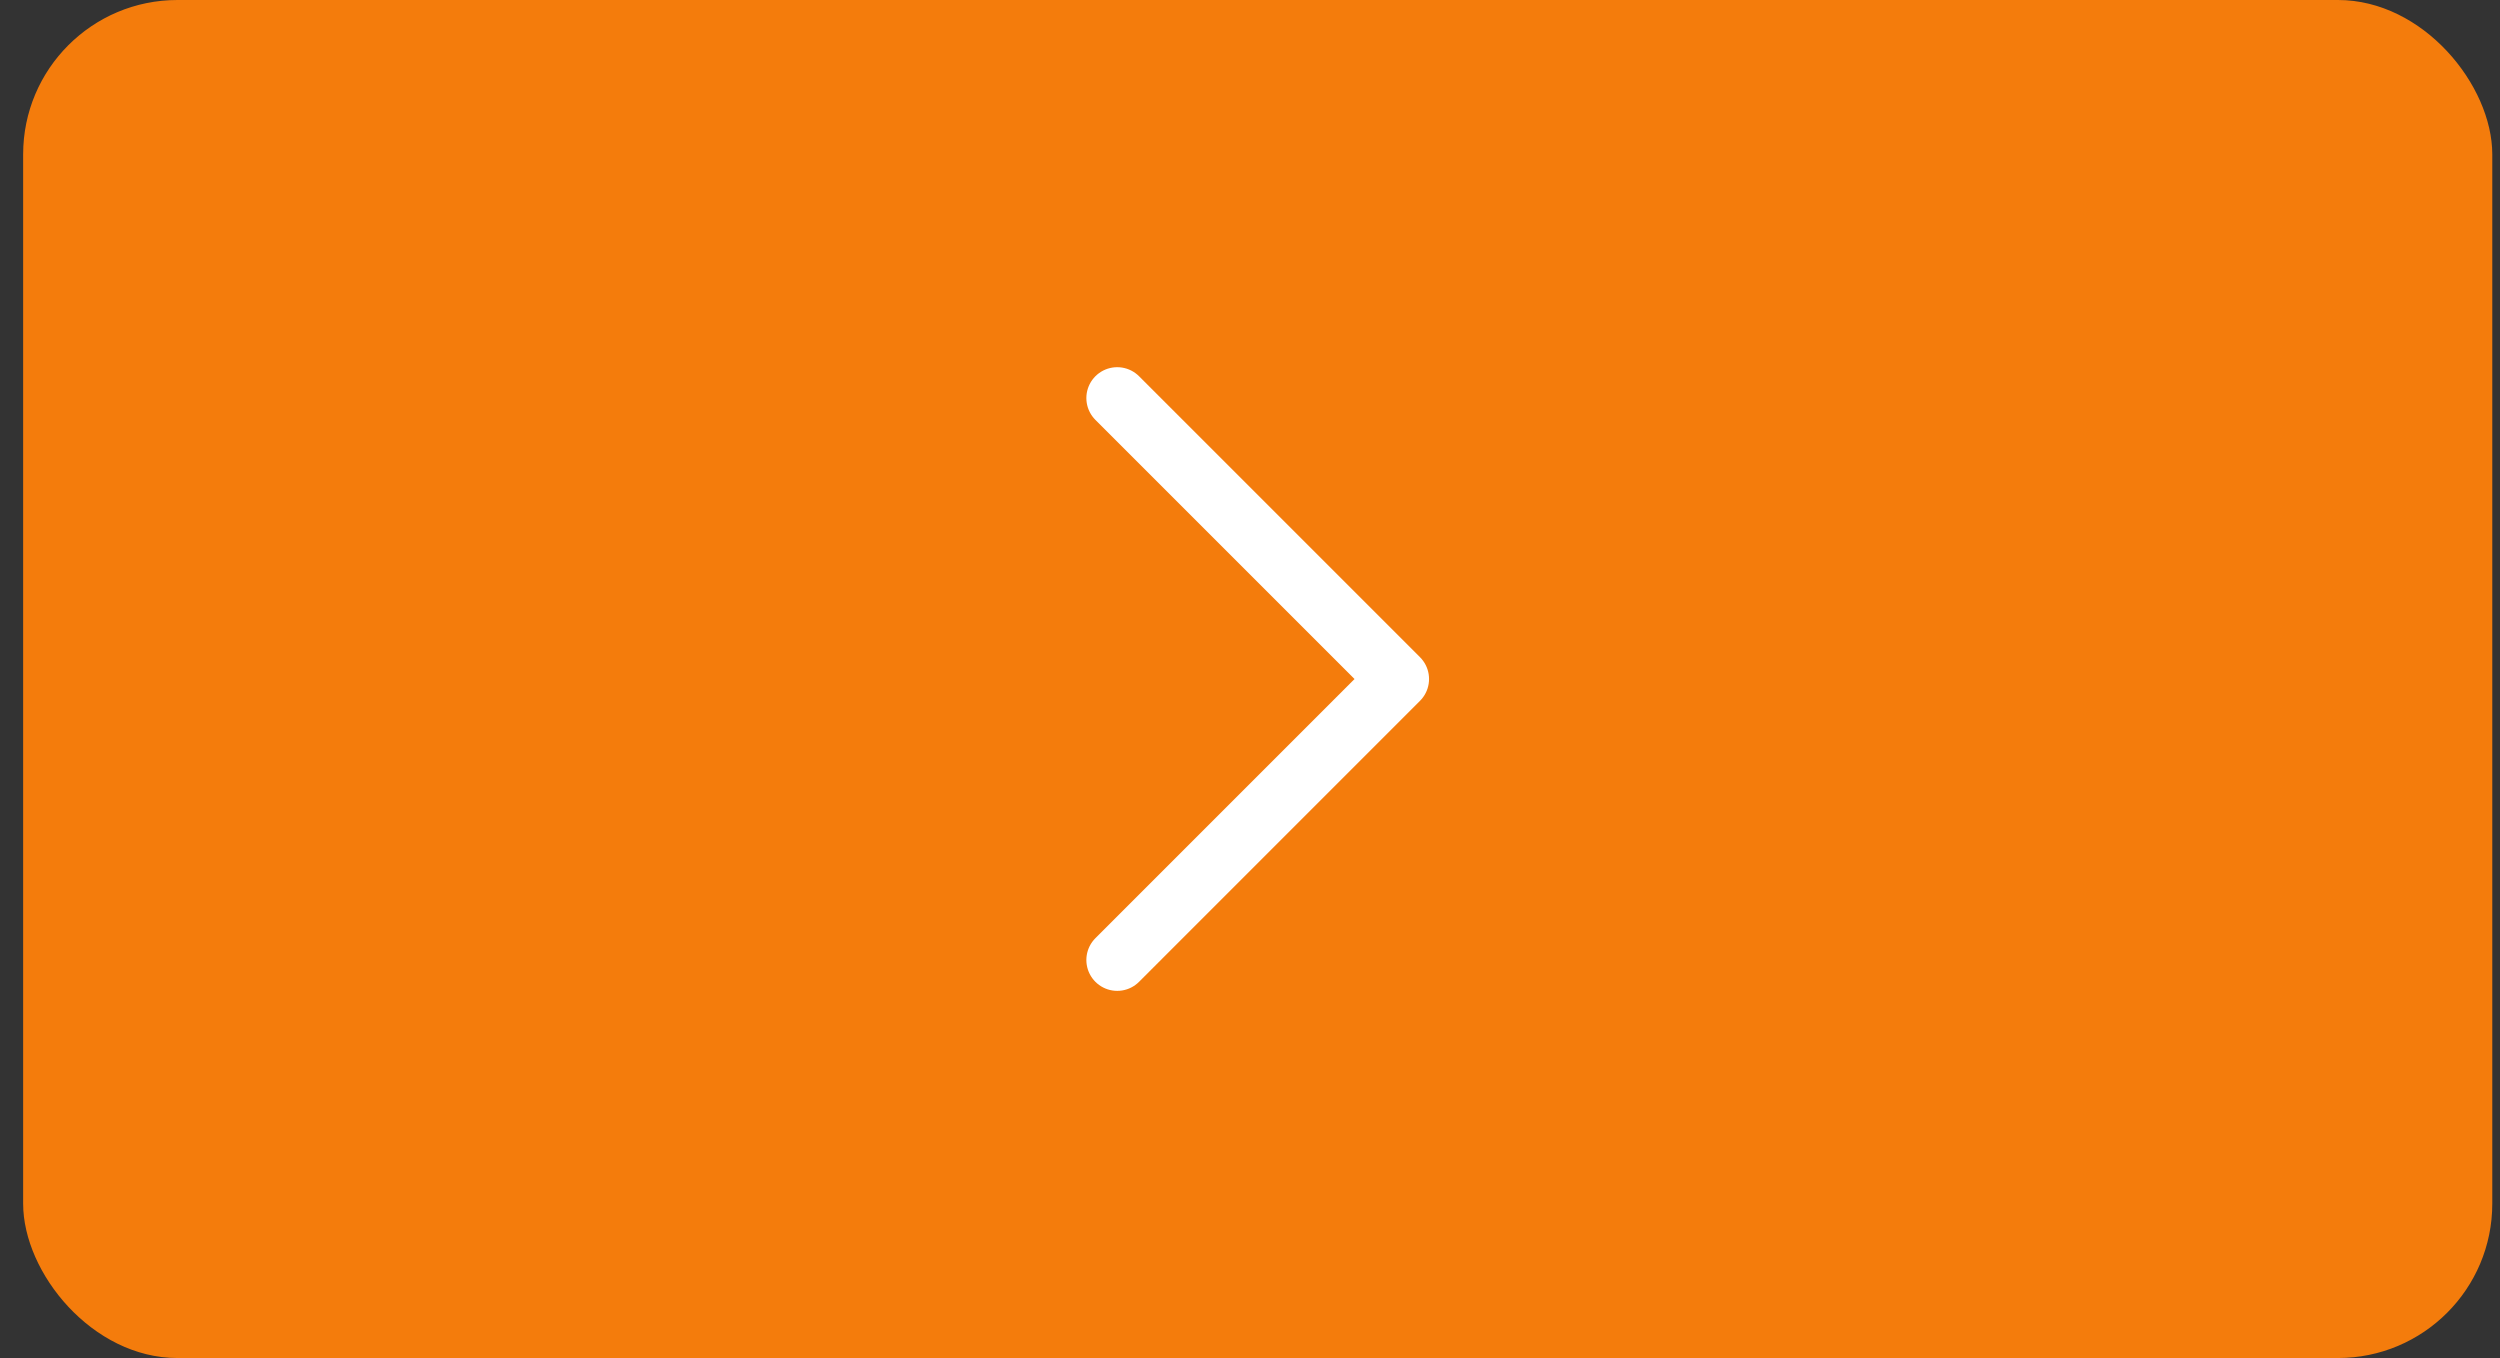 <svg width="81" height="44" viewBox="0 0 81 44" fill="none" xmlns="http://www.w3.org/2000/svg">
<rect x="0" y="0" width="81" height="44" fill="#333333" stroke="none"/>
<rect x="0.75" width="80" height="44" rx="5" fill="#F47C0C"/>
<path d="M36.198 12.897L45.301 22L36.198 31.104" stroke="white" stroke-width="2" stroke-miterlimit="10" stroke-linecap="round" stroke-linejoin="round"/>
</svg>
